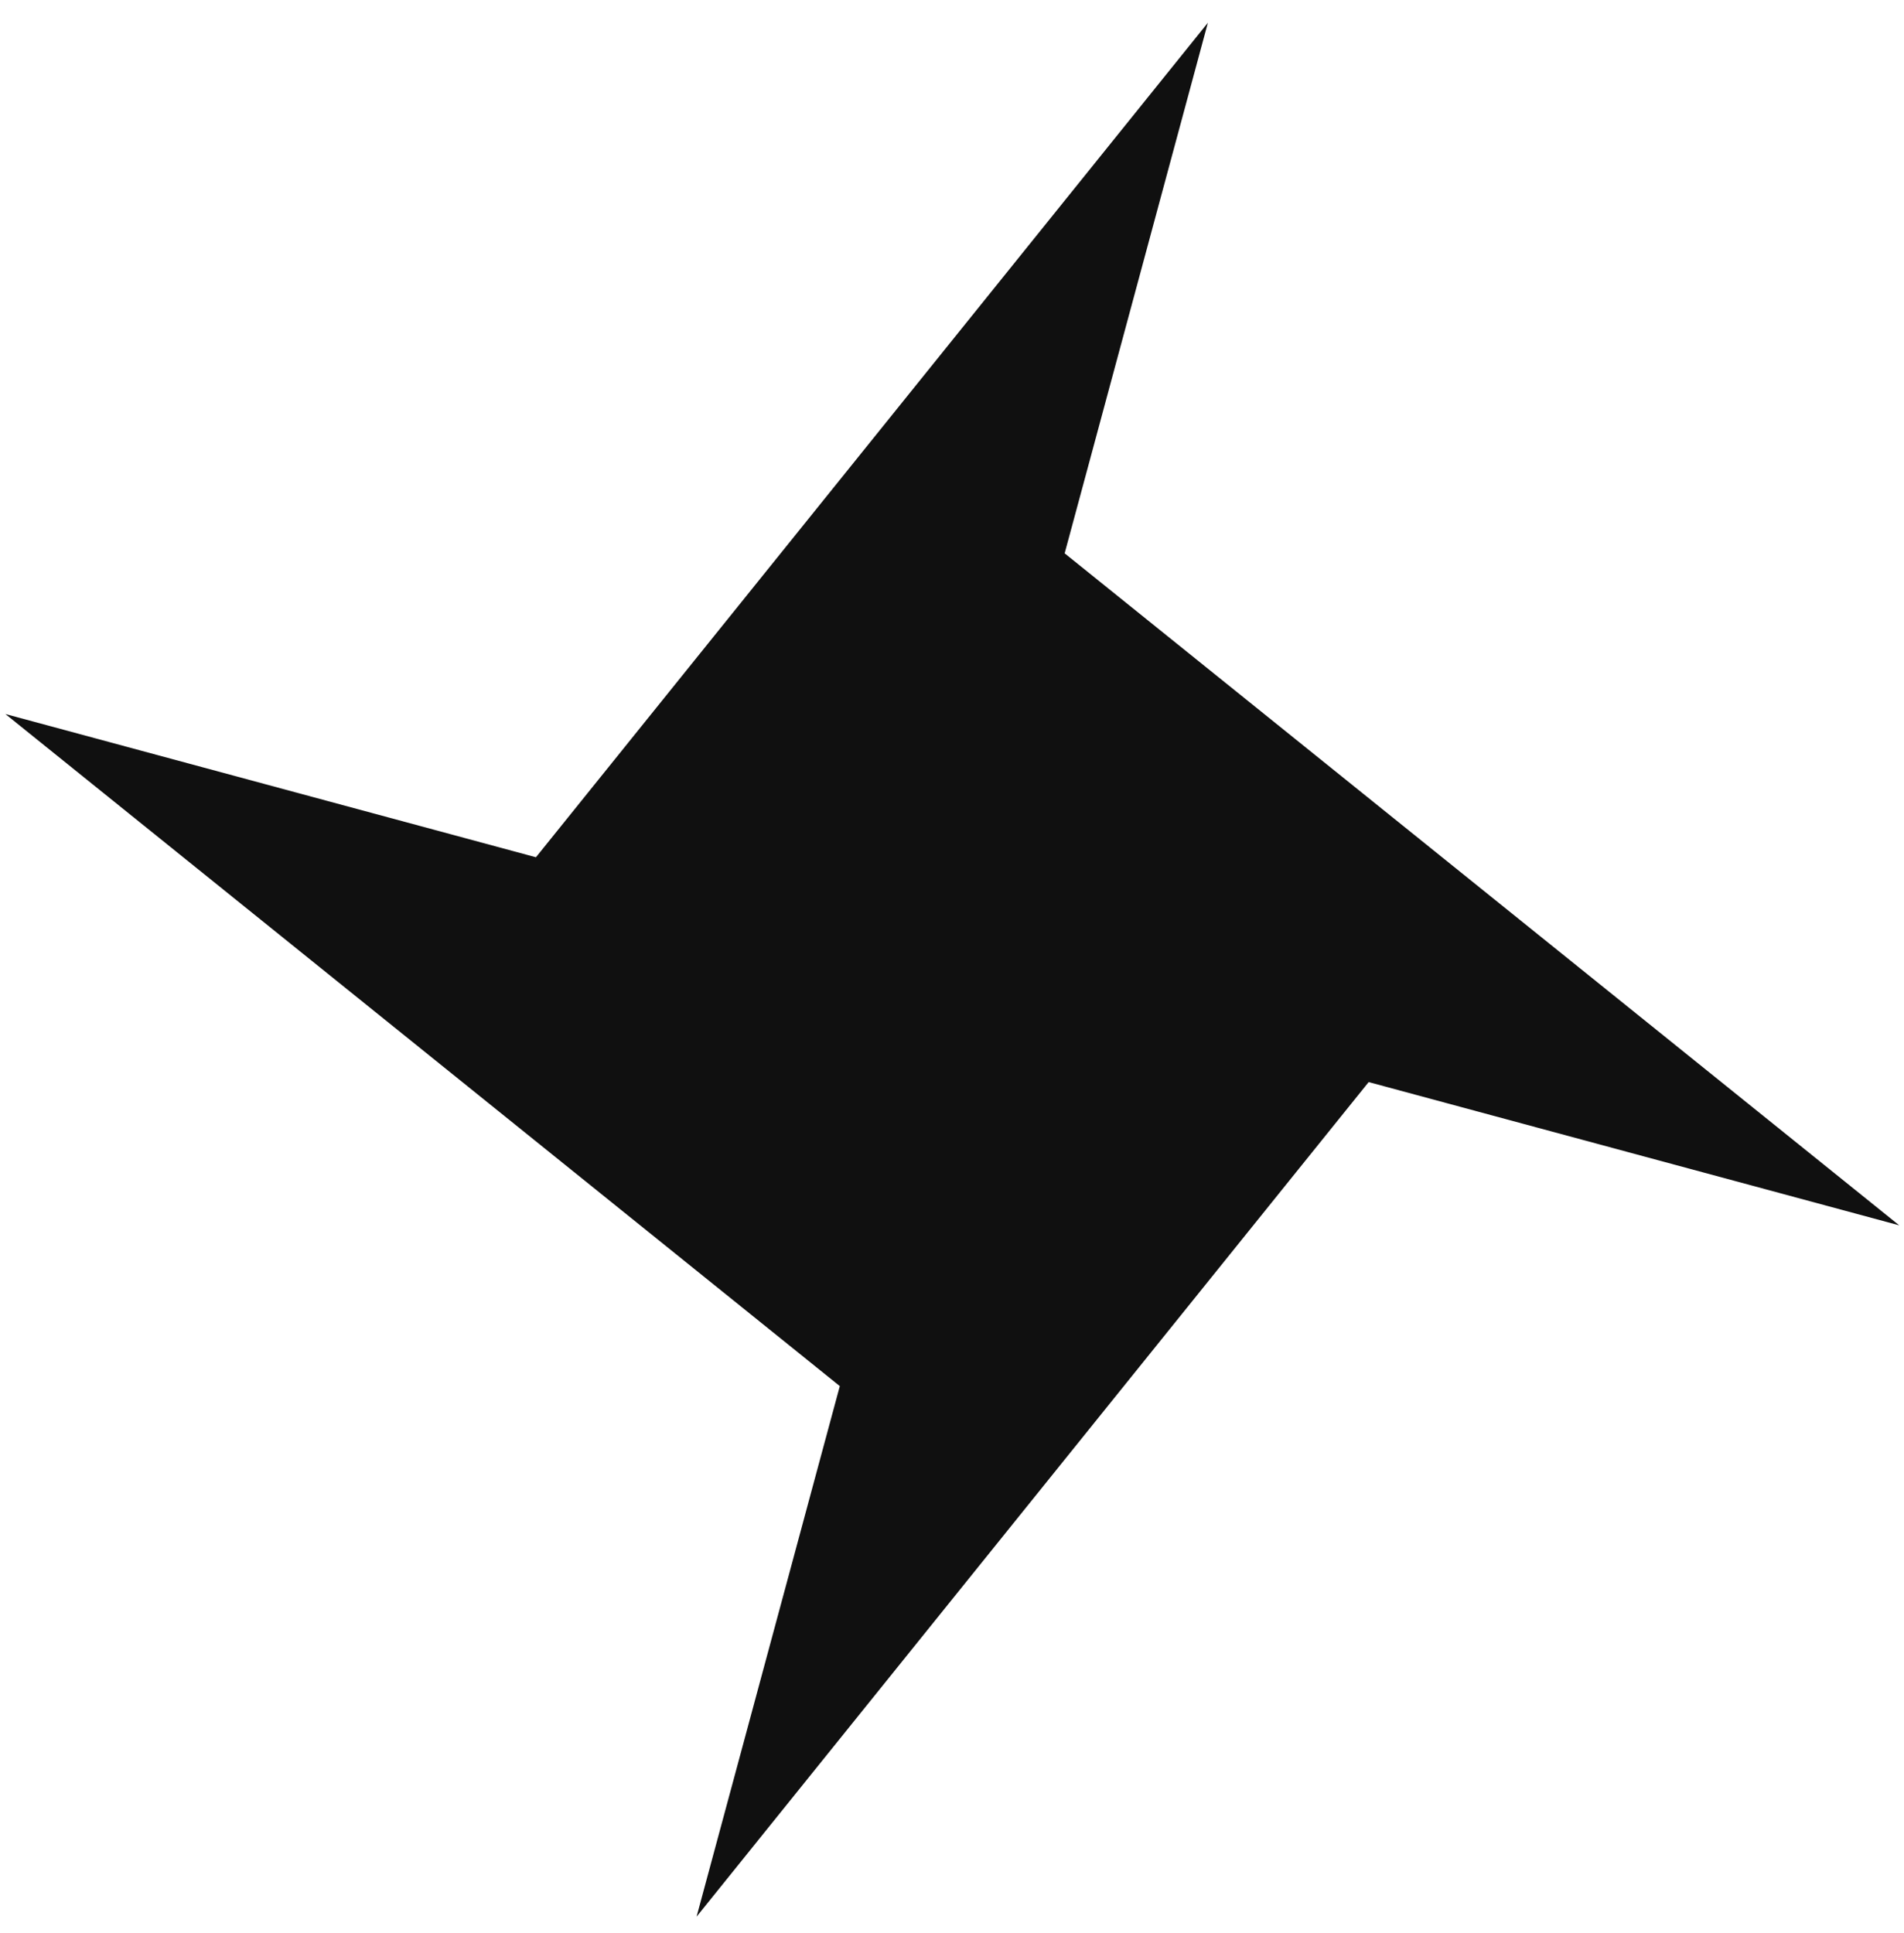 <svg width="66" height="67" viewBox="0 0 66 67" fill="none" xmlns="http://www.w3.org/2000/svg">
<path d="M24.146 66.438L29.111 48.046L0.186 24.75L18.578 29.715L41.87 0.788L36.905 19.18L65.835 42.474L47.443 37.508L24.146 66.438Z" fill="#101010"/>
</svg>
